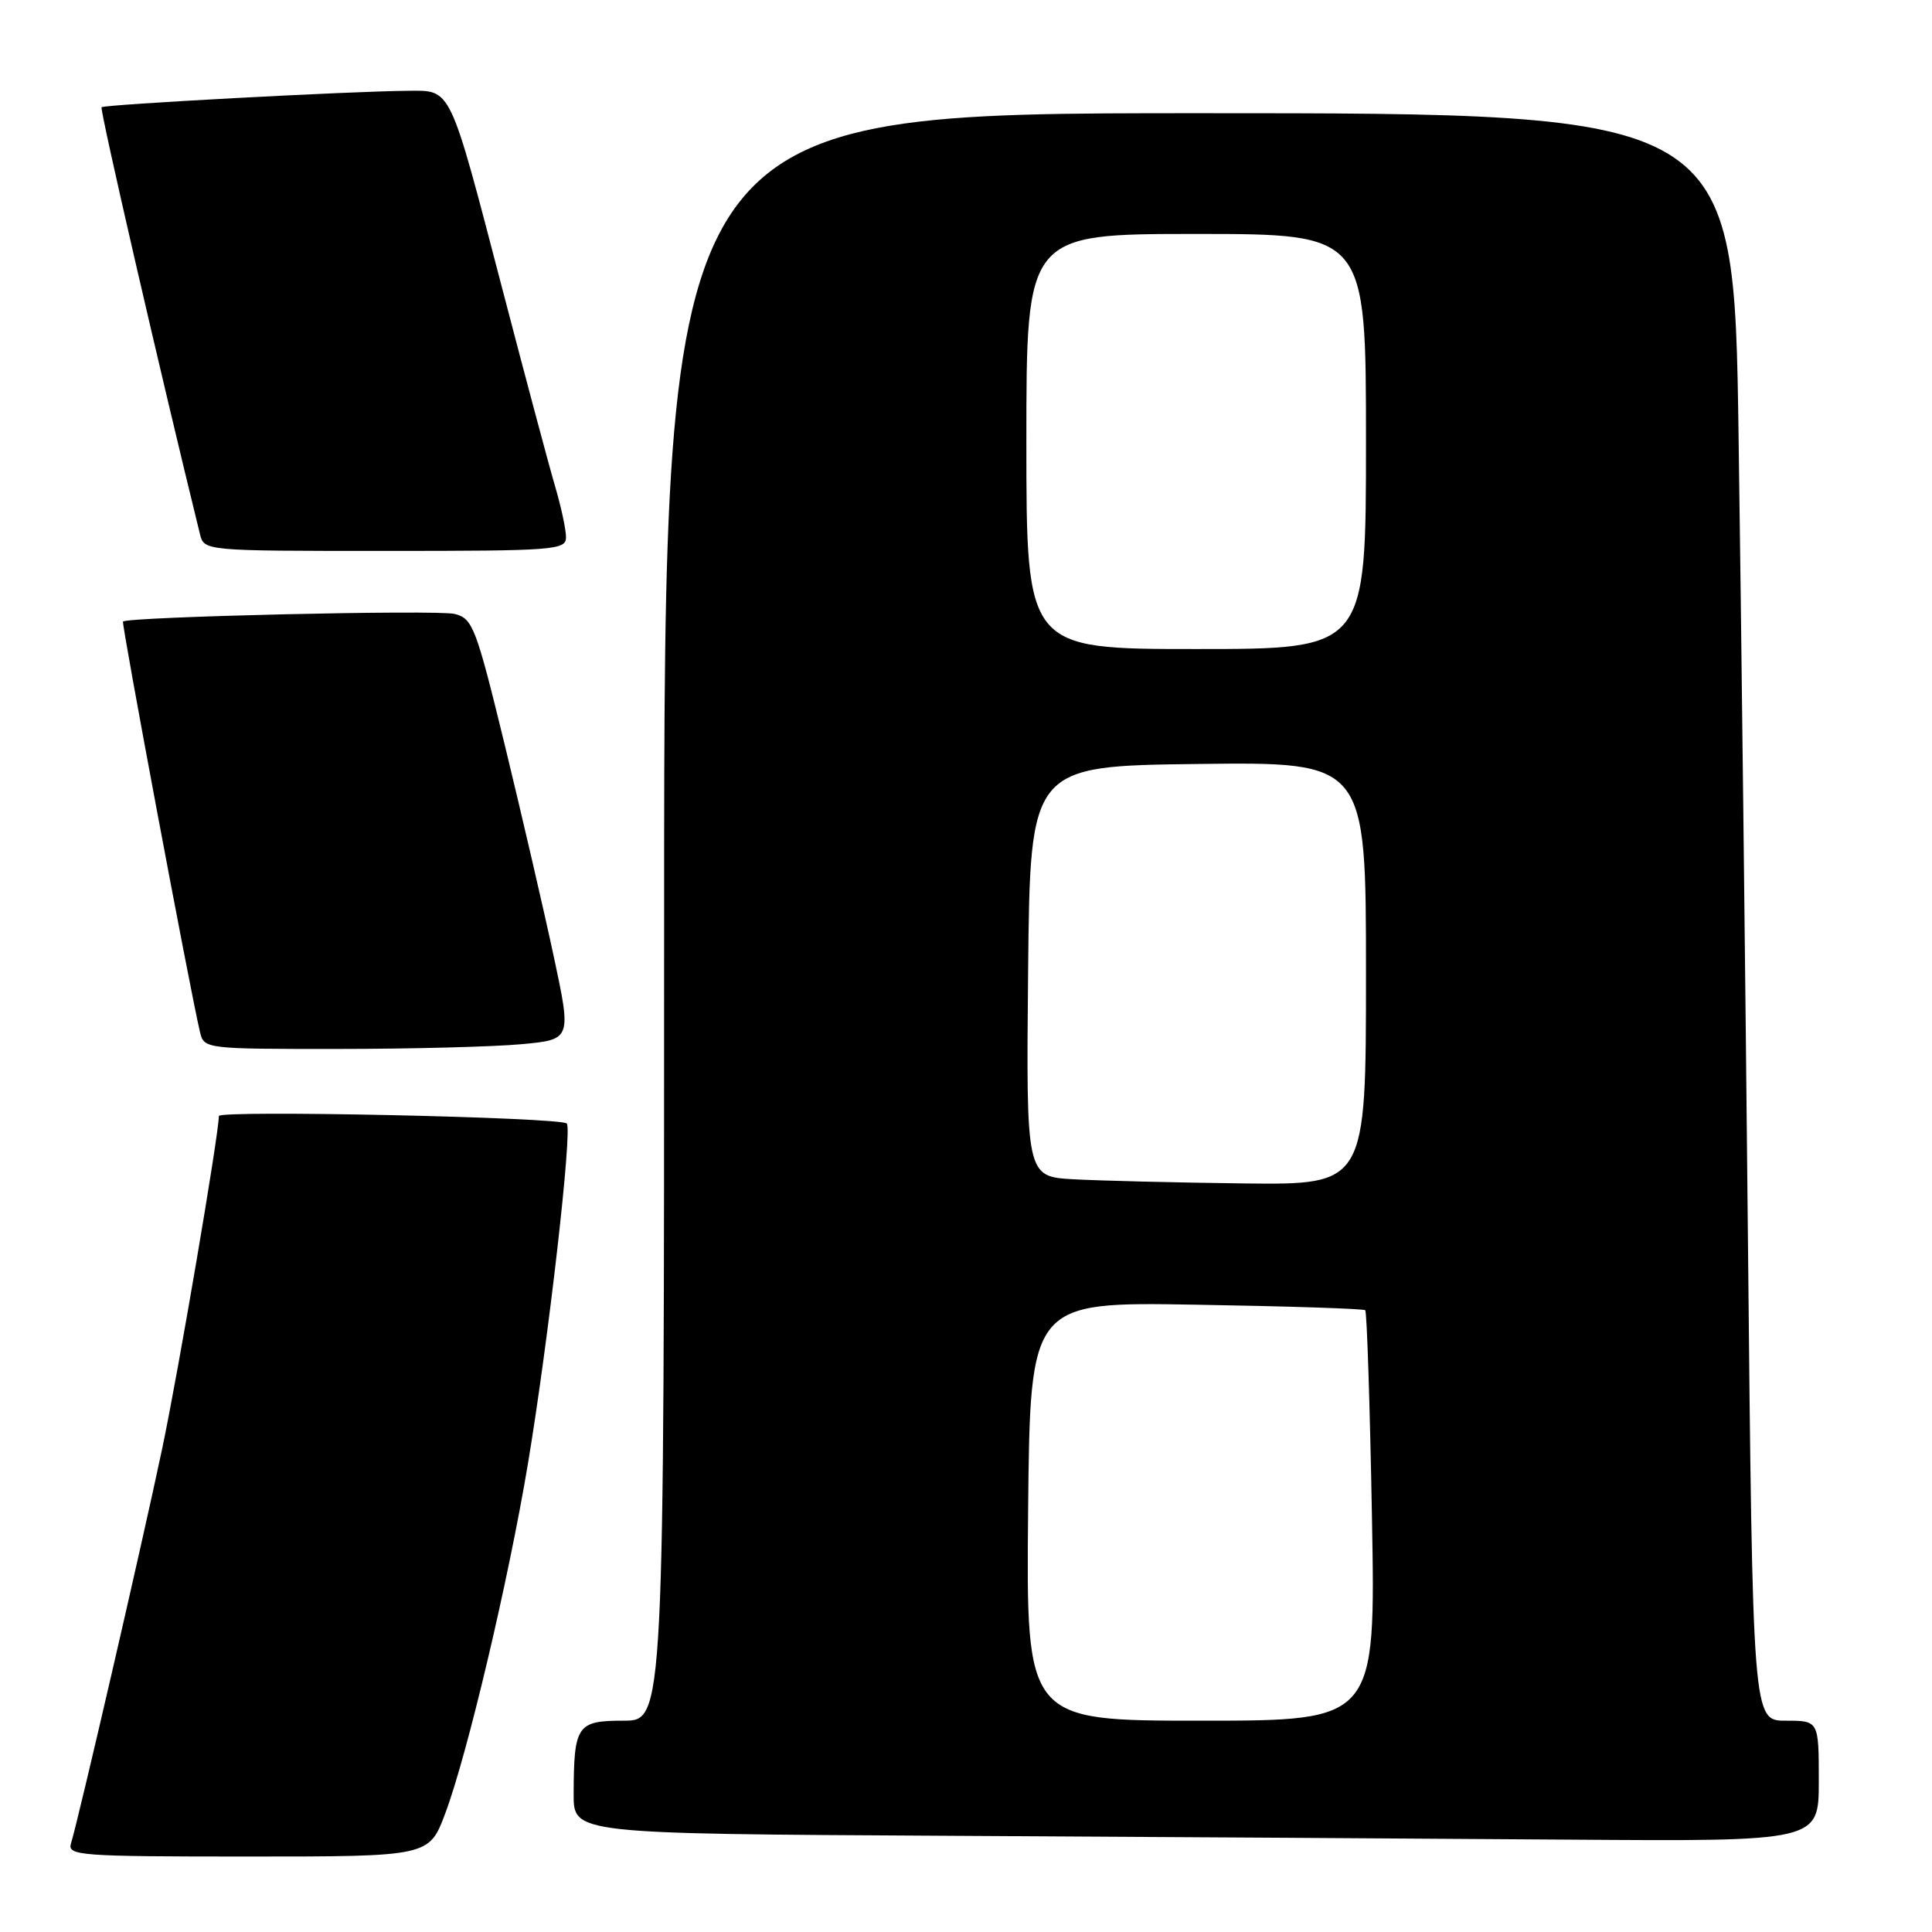 <?xml version="1.0" encoding="UTF-8" standalone="no"?>
<!DOCTYPE svg PUBLIC "-//W3C//DTD SVG 1.1//EN" "http://www.w3.org/Graphics/SVG/1.1/DTD/svg11.dtd" >
<svg xmlns="http://www.w3.org/2000/svg" xmlns:xlink="http://www.w3.org/1999/xlink" version="1.1" viewBox="0 0 256 256">
 <g >
 <path fill="currentColor"
d=" M 59.01 240.25 C 61.92 232.50 67.39 209.33 69.95 193.97 C 72.68 177.59 75.87 149.67 75.10 148.87 C 74.31 148.04 29.00 147.07 29.00 147.88 C 28.99 150.34 23.62 181.86 21.48 192.00 C 18.82 204.63 10.41 241.02 9.41 244.25 C 8.90 245.88 10.47 246.00 32.86 246.00 C 56.86 246.00 56.86 246.00 59.01 240.25 Z  M 241.00 236.00 C 241.00 228.00 241.00 228.00 236.62 228.00 C 232.24 228.00 232.24 228.00 231.61 164.25 C 231.27 129.19 230.71 81.26 230.37 57.75 C 229.76 15.00 229.76 15.00 158.88 15.00 C 88.00 15.00 88.00 15.00 88.00 121.50 C 88.00 228.00 88.00 228.00 82.62 228.00 C 76.45 228.00 76.04 228.60 76.01 237.74 C 76.00 242.98 76.00 242.98 125.25 243.25 C 152.34 243.40 189.46 243.63 207.75 243.76 C 241.00 244.00 241.00 244.00 241.00 236.00 Z  M 69.12 138.36 C 75.73 137.74 75.73 137.74 73.35 126.62 C 72.04 120.50 69.13 107.96 66.89 98.74 C 63.07 83.07 62.64 81.95 60.24 81.35 C 57.96 80.77 16.94 81.72 16.30 82.36 C 16.07 82.60 25.21 131.34 26.50 136.75 C 27.03 138.98 27.20 139.00 44.77 138.99 C 54.52 138.99 65.48 138.70 69.12 138.36 Z  M 75.00 71.18 C 75.00 70.18 74.35 67.14 73.55 64.43 C 72.75 61.72 69.62 50.00 66.59 38.39 C 59.50 11.23 59.87 11.99 54.09 12.03 C 46.60 12.08 13.83 13.84 13.46 14.21 C 13.19 14.47 21.21 49.27 26.49 70.75 C 27.04 73.00 27.04 73.00 51.02 73.00 C 73.54 73.00 75.00 72.89 75.00 71.18 Z  M 136.23 200.25 C 136.50 172.50 136.50 172.50 158.50 172.88 C 170.60 173.08 180.68 173.41 180.90 173.61 C 181.12 173.81 181.52 186.13 181.79 200.98 C 182.28 228.00 182.28 228.00 159.12 228.00 C 135.97 228.00 135.97 228.00 136.23 200.25 Z  M 142.23 156.26 C 135.97 155.90 135.97 155.90 136.23 128.70 C 136.50 101.50 136.50 101.50 158.75 101.23 C 181.00 100.96 181.00 100.96 181.00 128.98 C 181.00 157.00 181.00 157.00 164.75 156.81 C 155.81 156.70 145.68 156.45 142.23 156.26 Z  M 136.00 58.50 C 136.00 31.00 136.00 31.00 158.50 31.00 C 181.00 31.00 181.00 31.00 181.00 58.50 C 181.00 86.00 181.00 86.00 158.50 86.00 C 136.00 86.00 136.00 86.00 136.00 58.50 Z "/>
</g>
</svg>